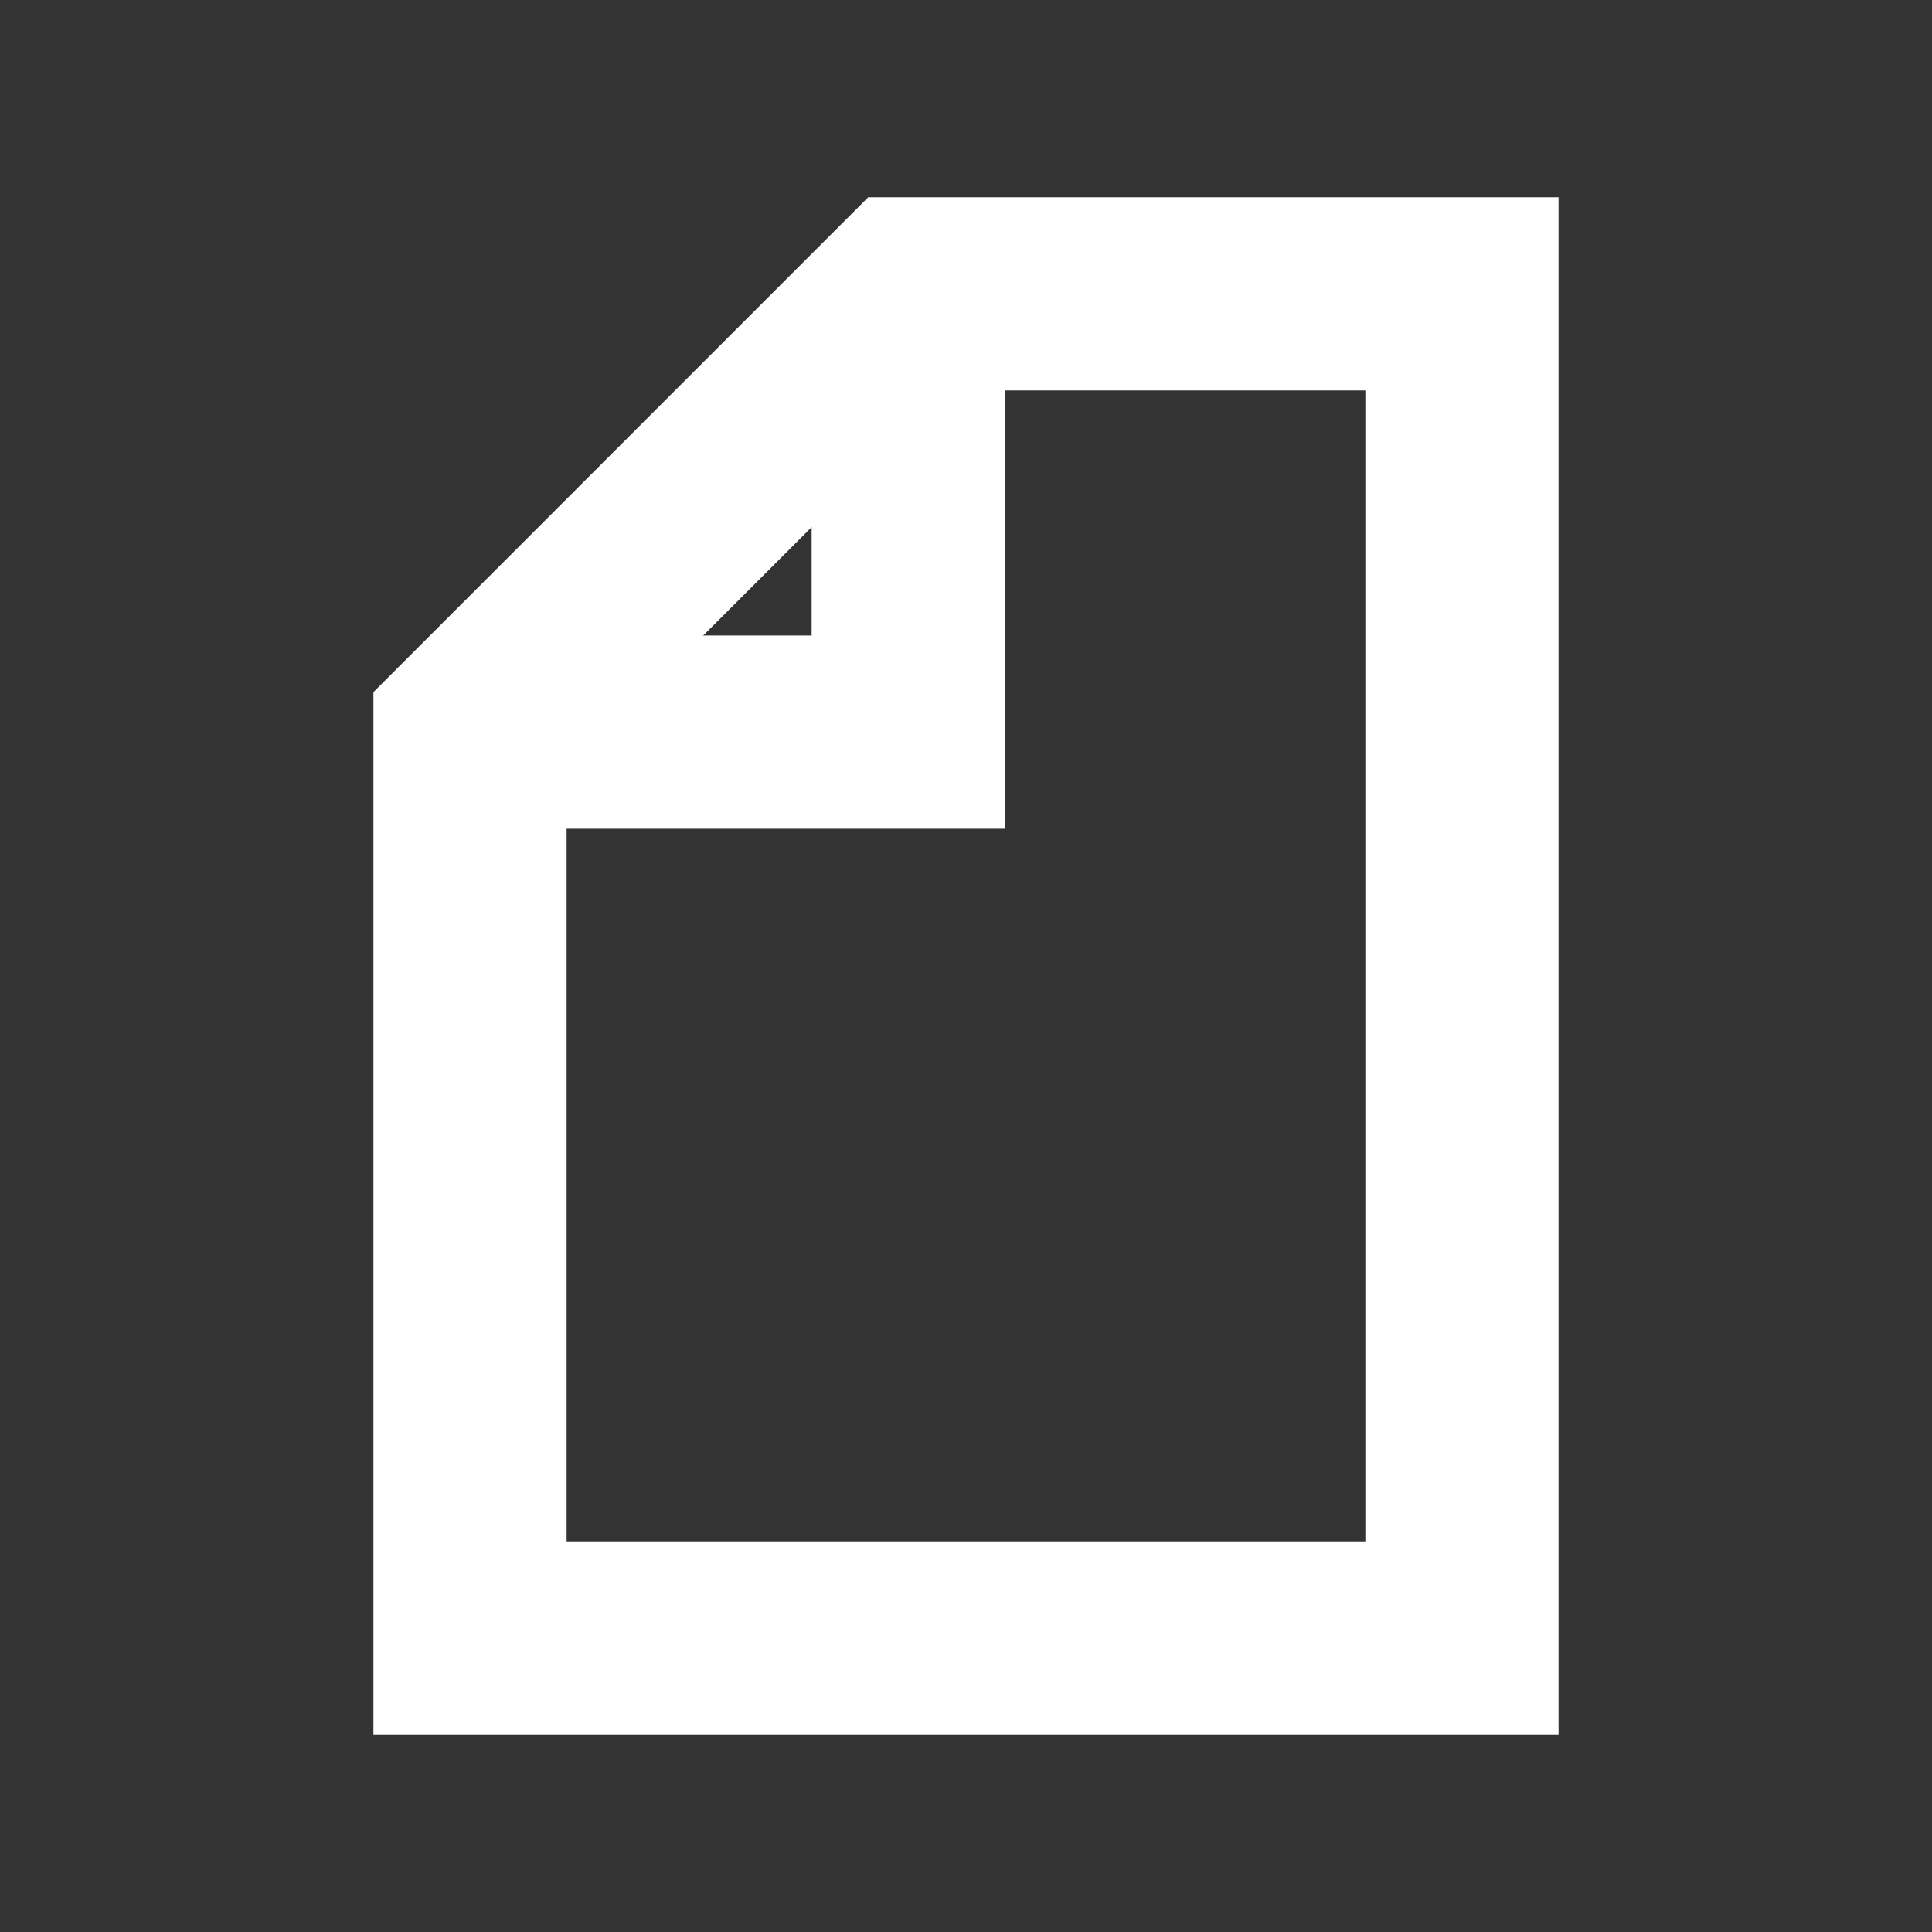 <svg xmlns="http://www.w3.org/2000/svg" viewBox="0 0 280 280"><rect x="0" y="0" width="280" height="280" fill="#333333" stroke="none"/><defs><style>.a{fill:none;stroke:#fff;stroke-miterlimit:10;stroke-width:28px;}</style></defs><title>Document-White</title><polygon class="a" points="211.88 237.41 68.12 237.41 68.12 106.11 131.63 42.59 211.88 42.59 211.88 237.41"/><polyline class="a" points="131.63 42.59 131.63 106.11 68.12 106.11"/></svg>